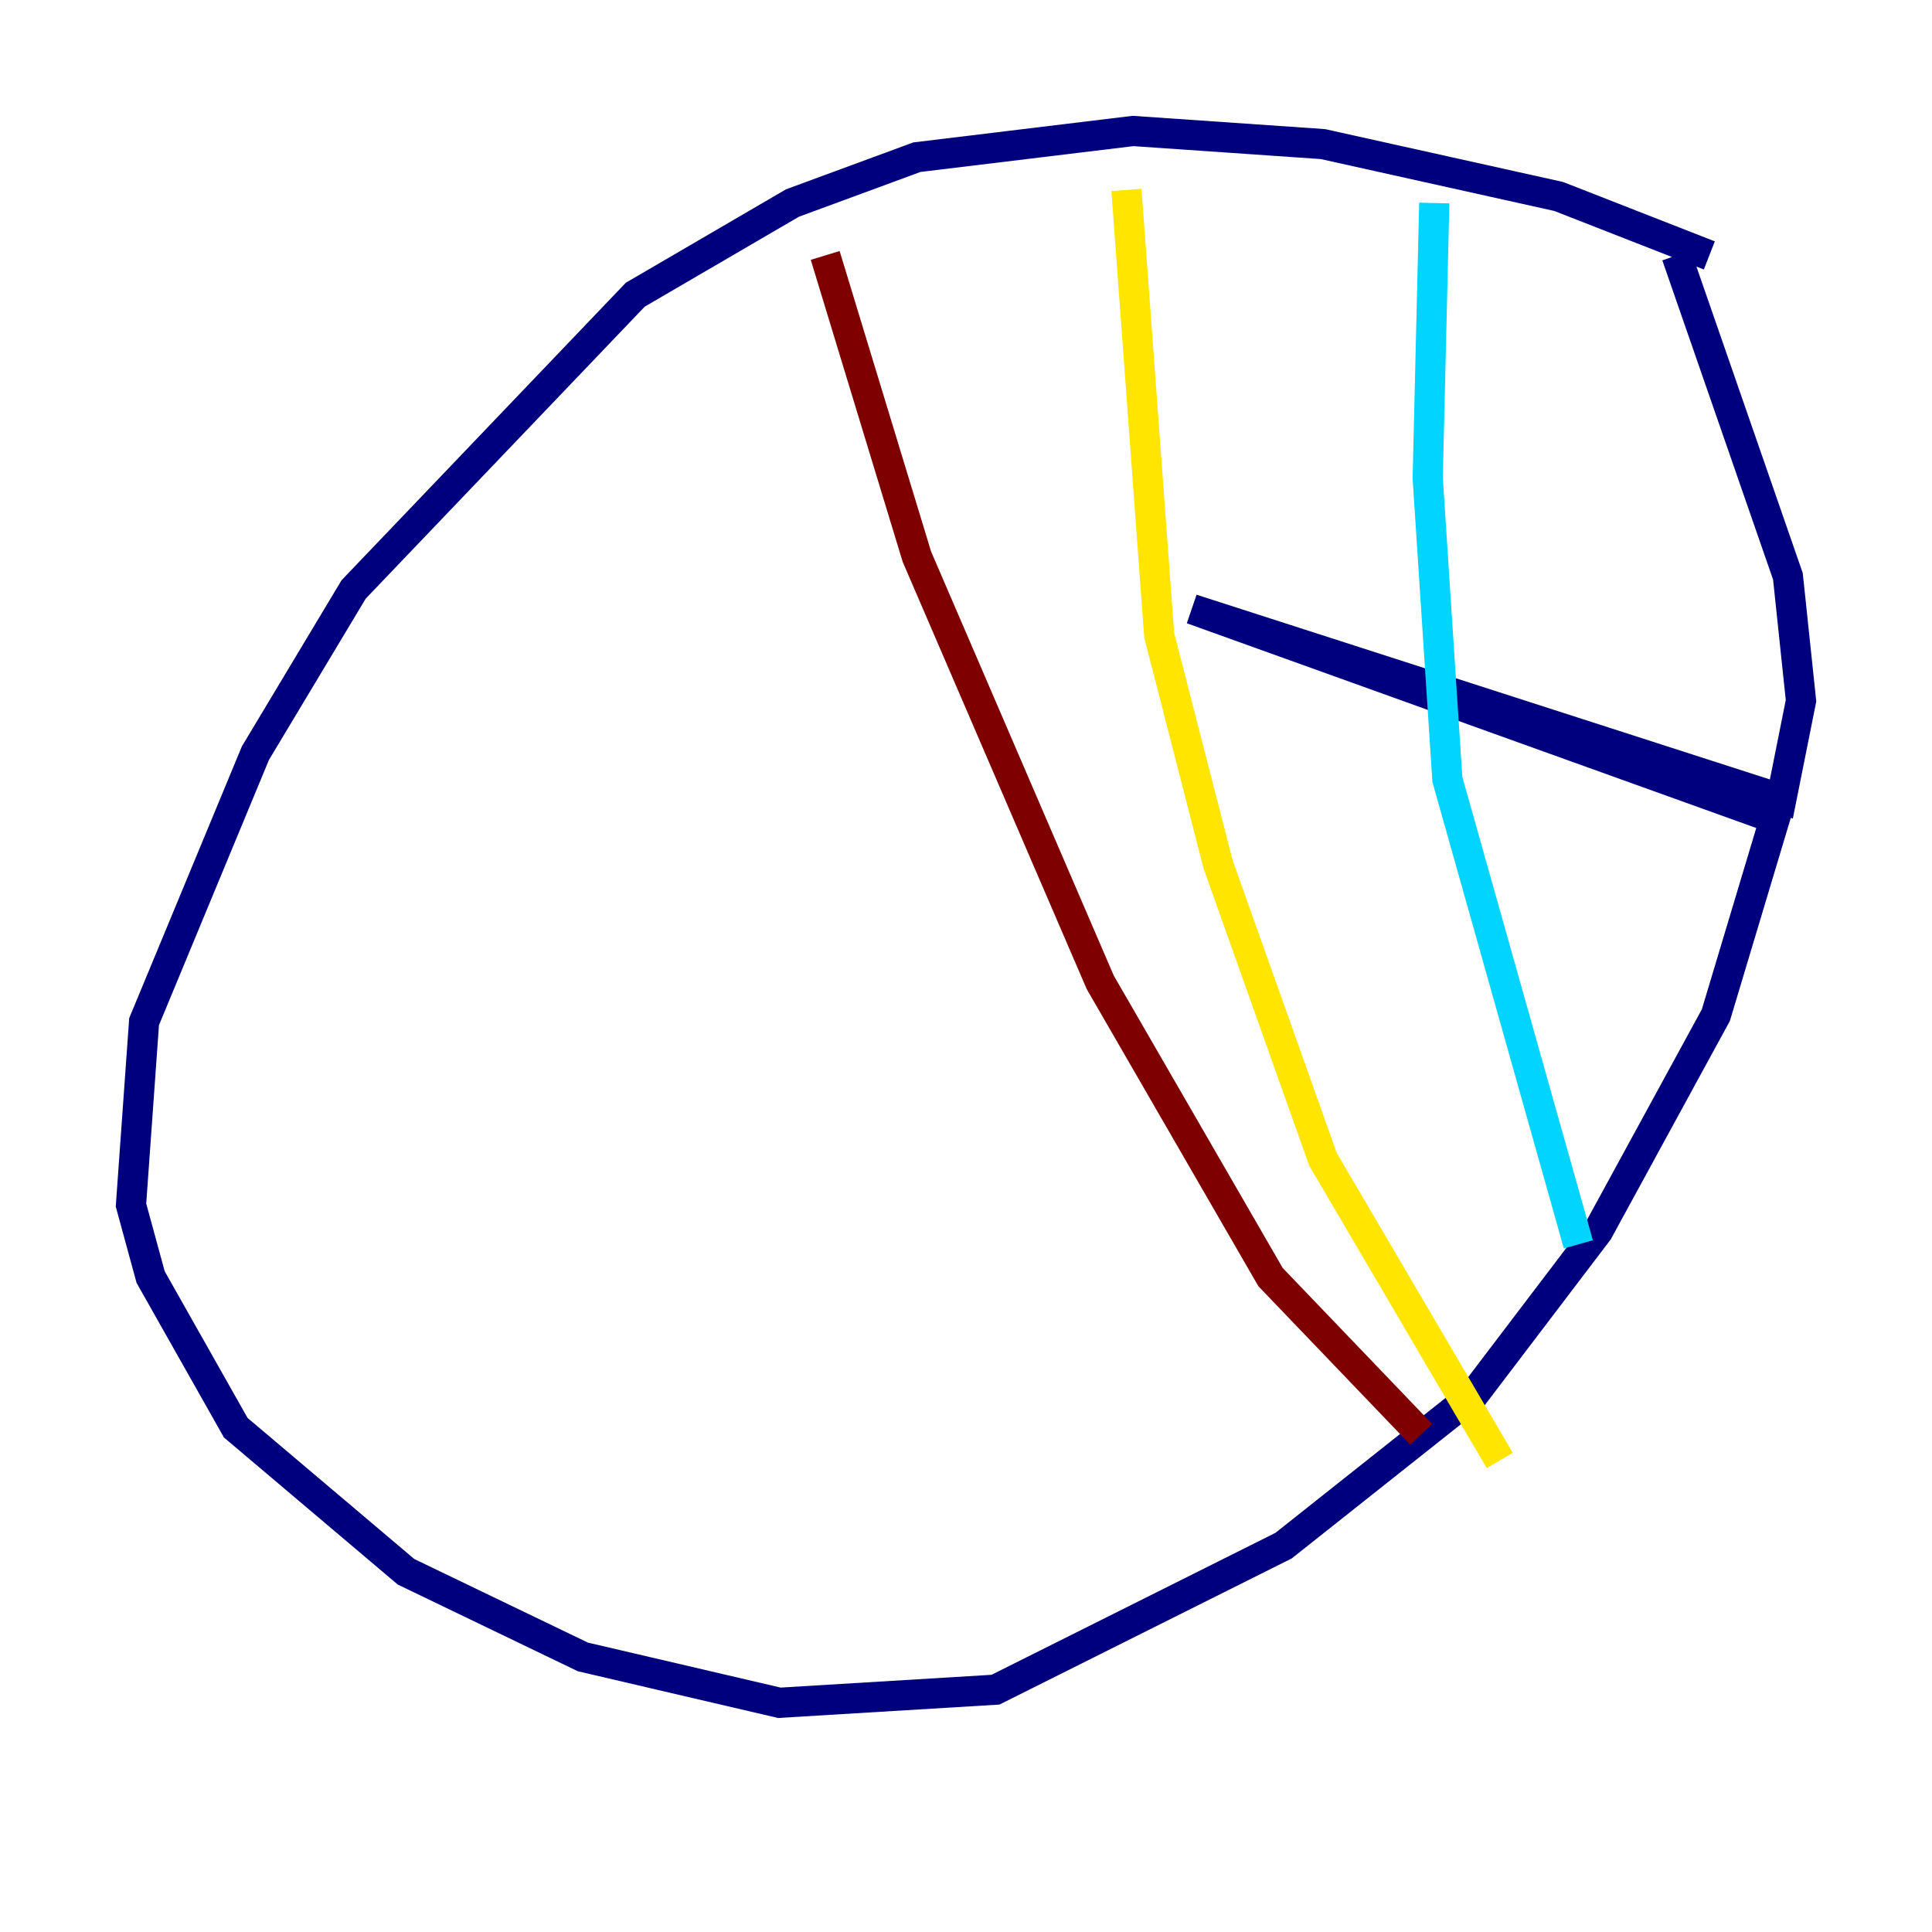 <?xml version="1.0" encoding="utf-8" ?>
<svg baseProfile="tiny" height="128" version="1.2" viewBox="0,0,128,128" width="128" xmlns="http://www.w3.org/2000/svg" xmlns:ev="http://www.w3.org/2001/xml-events" xmlns:xlink="http://www.w3.org/1999/xlink"><defs /><polyline fill="none" points="113.248,16.922 103.268,13.017 87.647,9.546 75.064,8.678 60.746,10.414 52.502,13.451 42.088,19.525 23.43,39.051 16.922,49.898 9.546,67.688 8.678,79.837 9.98,84.61 15.62,94.59 26.902,104.136 38.617,109.776 51.634,112.814 65.953,111.946 85.044,102.4 97.627,92.42 105.871,81.573 113.681,67.254 117.586,54.237 78.969,40.352 118.02,52.936 119.322,46.427 118.454,38.183 111.078,16.922" stroke="#00007f" stroke-width="2" /><polyline fill="none" points="95.024,13.451 94.59,31.675 95.891,51.634 104.57,82.441" stroke="#00d4ff" stroke-width="2" /><polyline fill="none" points="74.63,12.583 76.8,42.088 80.705,57.275 87.647,76.8 99.363,96.759" stroke="#ffe500" stroke-width="2" /><polyline fill="none" points="54.671,16.922 60.746,36.881 72.895,65.085 84.176,84.61 94.156,95.024" stroke="#7f0000" stroke-width="2" /></svg>